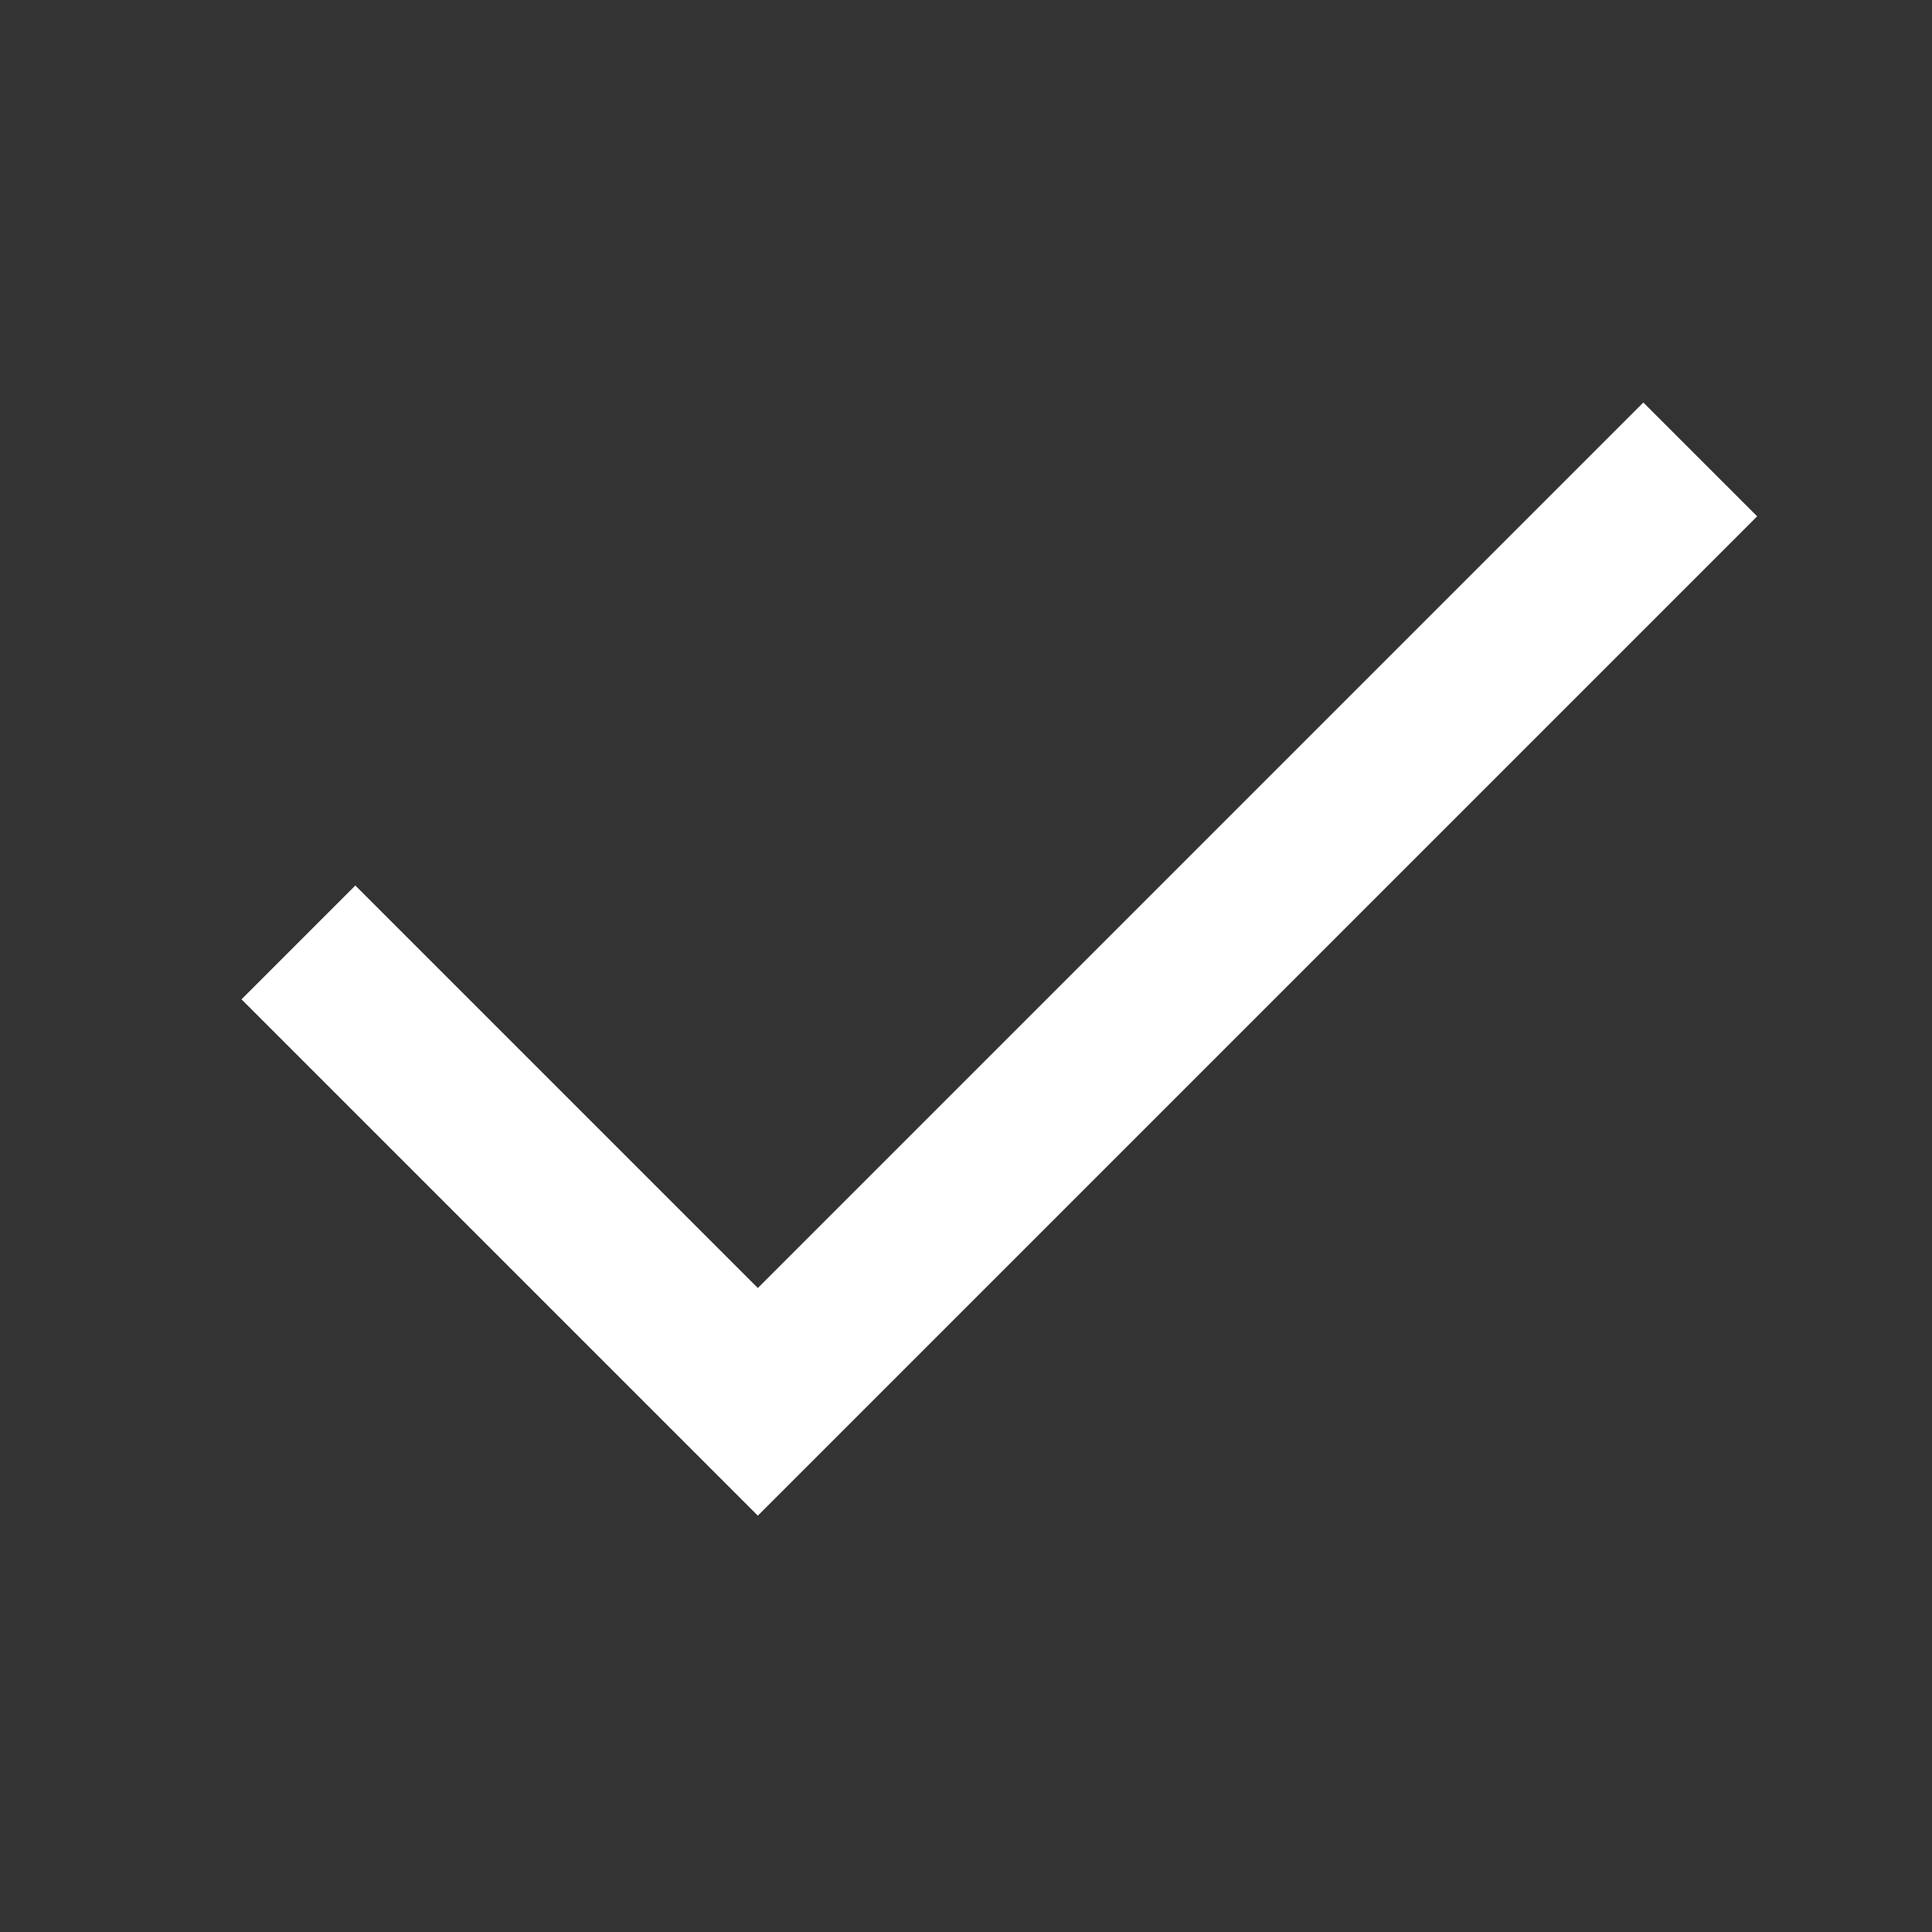 <svg width="24px" height="24px" viewBox="0 0 24 24" version="1.1" xmlns="http://www.w3.org/2000/svg"><rect x="0" y="0" width="24" height="24" fill="#333333" stroke="none"/><g stroke="none" stroke-width="1" fill="none" fill-rule="evenodd"><rect x="0" y="0" width="24" height="24"/><polygon fill="#FFFFFF" fill-rule="nonzero" points="20.414 5 21.828 6.414 9.414 18.828 3 12.414 4.414 11 9.414 16"/></g></svg>